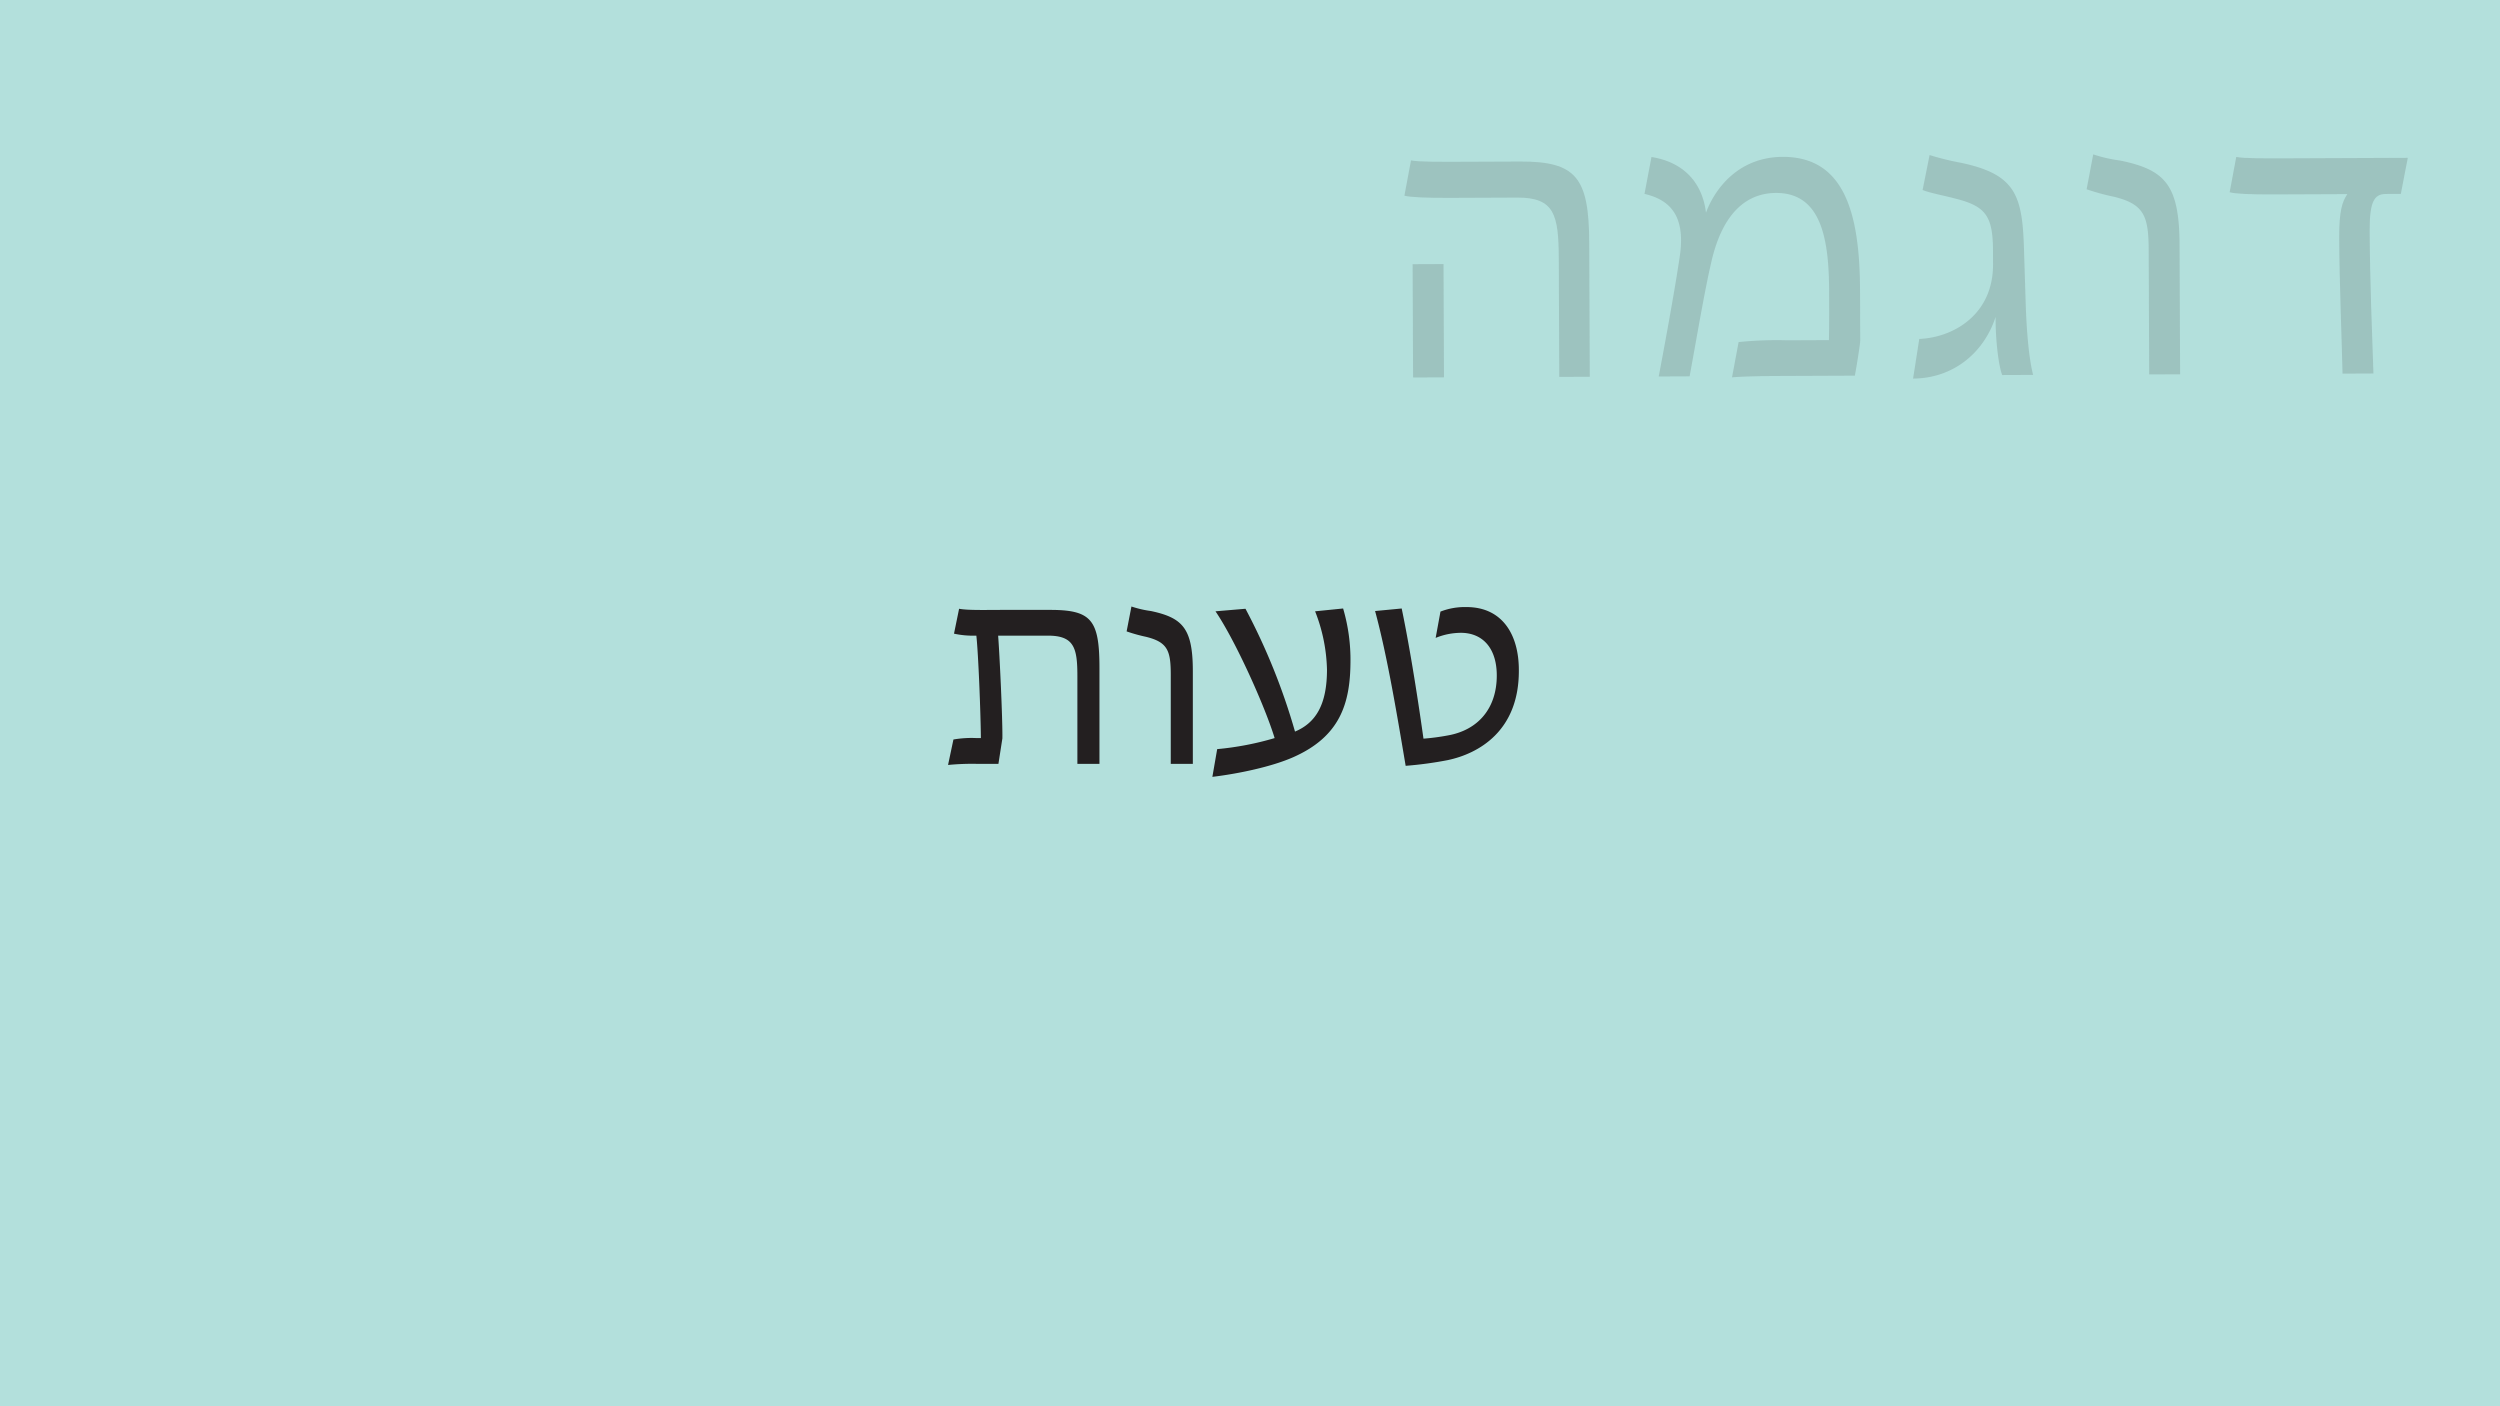 <svg id="abcd1b4e-5c4d-42c7-b9f1-6adeddcac795" data-name="Layer 1" xmlns="http://www.w3.org/2000/svg" viewBox="0 0 530.043 298.149"><defs><style>.e5028245-644a-4a7d-8b10-9995a46c6cc2{fill:#b3e0dc;}.a357aa46-a3db-43b9-8d5f-765a0291b22a,.bfb2e4b7-3e92-48e3-8e01-974e58057cc1{fill:#231f20;}.a357aa46-a3db-43b9-8d5f-765a0291b22a{opacity:0.15;}</style></defs><title>Artboard 388</title><rect class="e5028245-644a-4a7d-8b10-9995a46c6cc2" x="115.947" y="-115.947" width="298.149" height="530.043" transform="translate(115.947 414.096) rotate(-90)"/><path class="bfb2e4b7-3e92-48e3-8e01-974e58057cc1" d="M202.144,156.787a22.516,22.516,0,0,1,4.92-.3h.9c-.06-5.819-.54-17.879-.96-21.719h-.18a19.012,19.012,0,0,1-4.56-.42l1.08-5.28c1.86.36,5.76.24,9.42.24h9.84c8.82,0,10.5,2.1,10.5,12.359v20.279h-4.68V143.347c0-5.939-.66-8.579-6.24-8.579H211.623c.3,3.84.96,17.579.9,21.779l-.84,5.399h-4.74a52.301,52.301,0,0,0-5.94.24Z"/><path class="bfb2e4b7-3e92-48e3-8e01-974e58057cc1" d="M248.223,143.168c0-5.16-.6-7.02-5.28-8.159a34.244,34.244,0,0,1-4.08-1.141l1.02-5.279a22.502,22.502,0,0,0,4.14.96c6.72,1.439,8.879,3.659,8.879,12.779V161.947h-4.68Z"/><path class="bfb2e4b7-3e92-48e3-8e01-974e58057cc1" d="M270.243,156.487c-1.98-6.539-8.22-20.519-12.54-26.879l6.36-.54a133.806,133.806,0,0,1,10.5,26.039c4.44-1.859,6.78-5.76,6.78-13.14a35.766,35.766,0,0,0-2.52-12.359l5.94-.6a38.565,38.565,0,0,1,1.56,11.399c-.06,8.76-2.22,15.72-12.06,20.099-4.56,2.04-11.699,3.54-17.219,4.2l1.02-5.88A62.695,62.695,0,0,0,270.243,156.487Z"/><path class="bfb2e4b7-3e92-48e3-8e01-974e58057cc1" d="M291.543,129.549l5.64-.54c1.5,7.199,3.12,16.919,4.62,27.599a48.223,48.223,0,0,0,5.04-.66c6.66-1.14,10.5-5.88,10.5-12.72,0-5.76-2.94-8.999-7.5-9.06a14.233,14.233,0,0,0-5.46,1.08l1.02-5.579a14.26,14.26,0,0,1,5.52-.96c7.62,0,11.159,5.88,11.099,13.56,0,12.719-8.52,17.519-15.119,18.898a78.544,78.544,0,0,1-8.88,1.2C296.223,151.687,294.123,139.028,291.543,129.549Z"/><path class="a357aa46-a3db-43b9-8d5f-765a0291b22a" d="M330.49,54.875c-.039-9.323-.895-13.016-8.791-12.983l-14.28.06c-4.956.021-8.485-.133-9.662-.464l1.397-7.482c1.682.329,5.881.312,11.593.288l11.508-.048c11.928-.05,14.63,3.383,14.688,17.159l.119,28.475-6.468.027Zm-30.992,1.138,6.552-.027.1,24.022-6.552.027Z"/><path class="a357aa46-a3db-43b9-8d5f-765a0291b22a" d="M356.19,54.012c1.141-8.404-2.233-11.666-7.53-12.904l1.479-7.818c6.725,1.064,10.774,5.331,11.558,11.797,1.91-5.132,6.923-11.79,16.247-11.829,13.104-.055,16.346,11.945,16.414,28.157l.044,10.752c.003.756-.897,6.303-1.145,7.479L376.709,79.714c-3.36.015-7.728.116-9.491.292l1.396-7.48a79.455,79.455,0,0,1,10.331-.379l8.82-.037c.069-3.528.055-6.973.041-10.332-.044-10.584-1.431-20.911-11.259-20.87-9.324.039-12.561,9.293-13.797,15.01-1.321,5.634-3.042,15.806-4.521,23.874l-6.552.027C353.321,71.16,355.292,60.231,356.19,54.012Z"/><path class="a357aa46-a3db-43b9-8d5f-765a0291b22a" d="M406.917,71.861c7.055-.281,15.771-5.021,15.642-16.025l-.014-3.276c-.113-6.887-1.717-8.896-8.024-10.467-1.766-.496-5.633-1.236-6.896-1.818l1.481-7.399a58.972,58.972,0,0,0,6.727,1.653c11.182,2.389,12.88,6.582,13.261,17.5l.387,12.263c.194,6.215.722,11.924,1.576,15.197l-6.552.026c-.764-1.844-1.46-7.636-1.396-12.341-2.571,7.906-9.27,13.058-17.502,13.092Z"/><path class="a357aa46-a3db-43b9-8d5f-765a0291b22a" d="M455.558,53.095c-.03-7.224-.881-9.825-7.439-11.394a47.958,47.958,0,0,1-5.719-1.572l1.397-7.398a31.421,31.421,0,0,0,5.802,1.321c9.416,1.976,12.453,5.072,12.506,17.84l.115,27.467-6.552.027Z"/><path class="a357aa46-a3db-43b9-8d5f-765a0291b22a" d="M472.726,40.759l1.396-7.482c1.682.329,5.966.312,11.677.287l24.696-.103-1.48,7.65-3.192.014c-2.52.011-3.437,1.778-3.412,7.826.042,10.08.512,22.006.798,30.236l-6.552.027c-.107-5.459-.669-19.569-.708-28.725-.024-5.796.64-7.731,1.726-9.331l-15.624.064C477.096,41.244,473.903,41.09,472.726,40.759Z"/></svg>